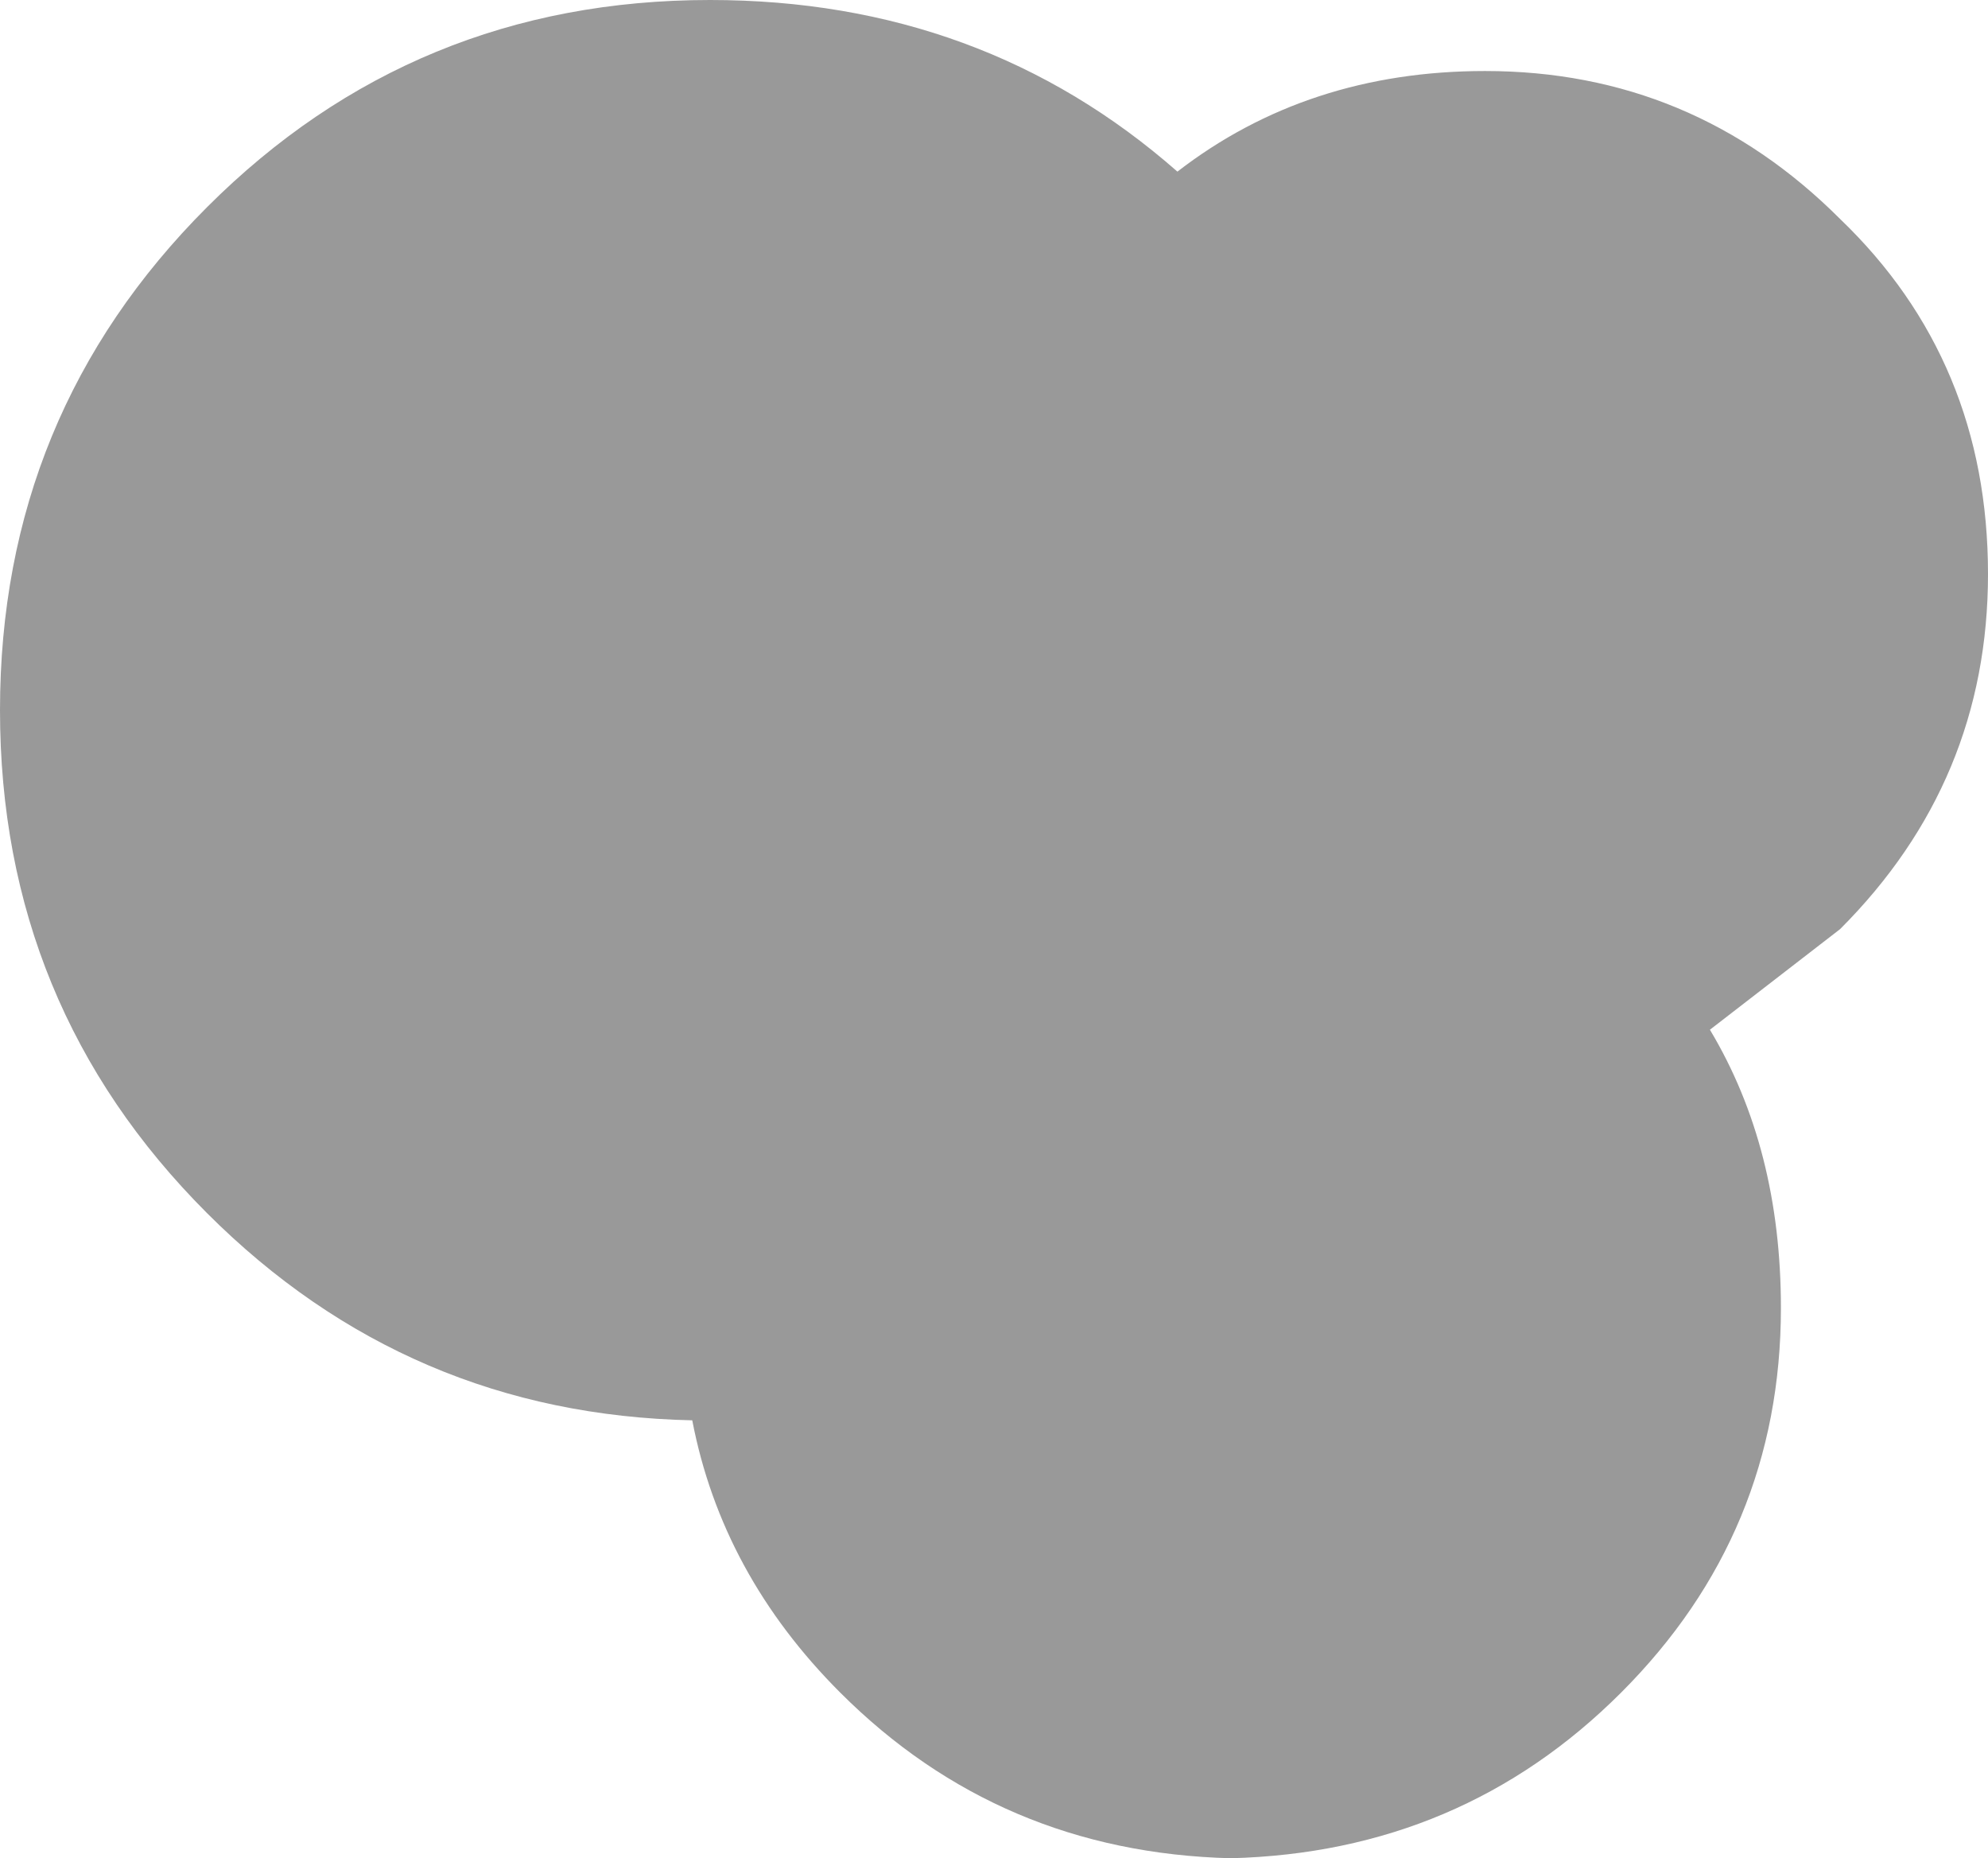 <?xml version="1.0" encoding="UTF-8" standalone="no"?>
<svg xmlns:ffdec="https://www.free-decompiler.com/flash" xmlns:xlink="http://www.w3.org/1999/xlink" ffdec:objectType="shape" height="15.7px" width="16.8px" xmlns="http://www.w3.org/2000/svg">
  <g transform="matrix(1.0, 0.0, 0.0, 1.0, 8.4, 7.85)">
    <path d="M-6.65 -6.1 Q-4.9 -7.85 -2.4 -7.85 -0.1 -7.85 1.55 -6.4 2.65 -7.25 4.15 -7.25 5.9 -7.25 7.15 -6.0 8.4 -4.8 8.4 -3.0 8.4 -1.25 7.15 0.0 L6.05 0.85 Q6.65 1.85 6.65 3.2 6.65 5.1 5.3 6.45 3.95 7.8 2.0 7.85 0.05 7.8 -1.3 6.45 -2.3 5.45 -2.55 4.15 -4.95 4.1 -6.65 2.4 -8.4 0.65 -8.4 -1.85 -8.4 -4.35 -6.65 -6.1" fill="#000000" fill-opacity="0.4" fill-rule="evenodd" stroke="none"/>
  </g>
</svg>
